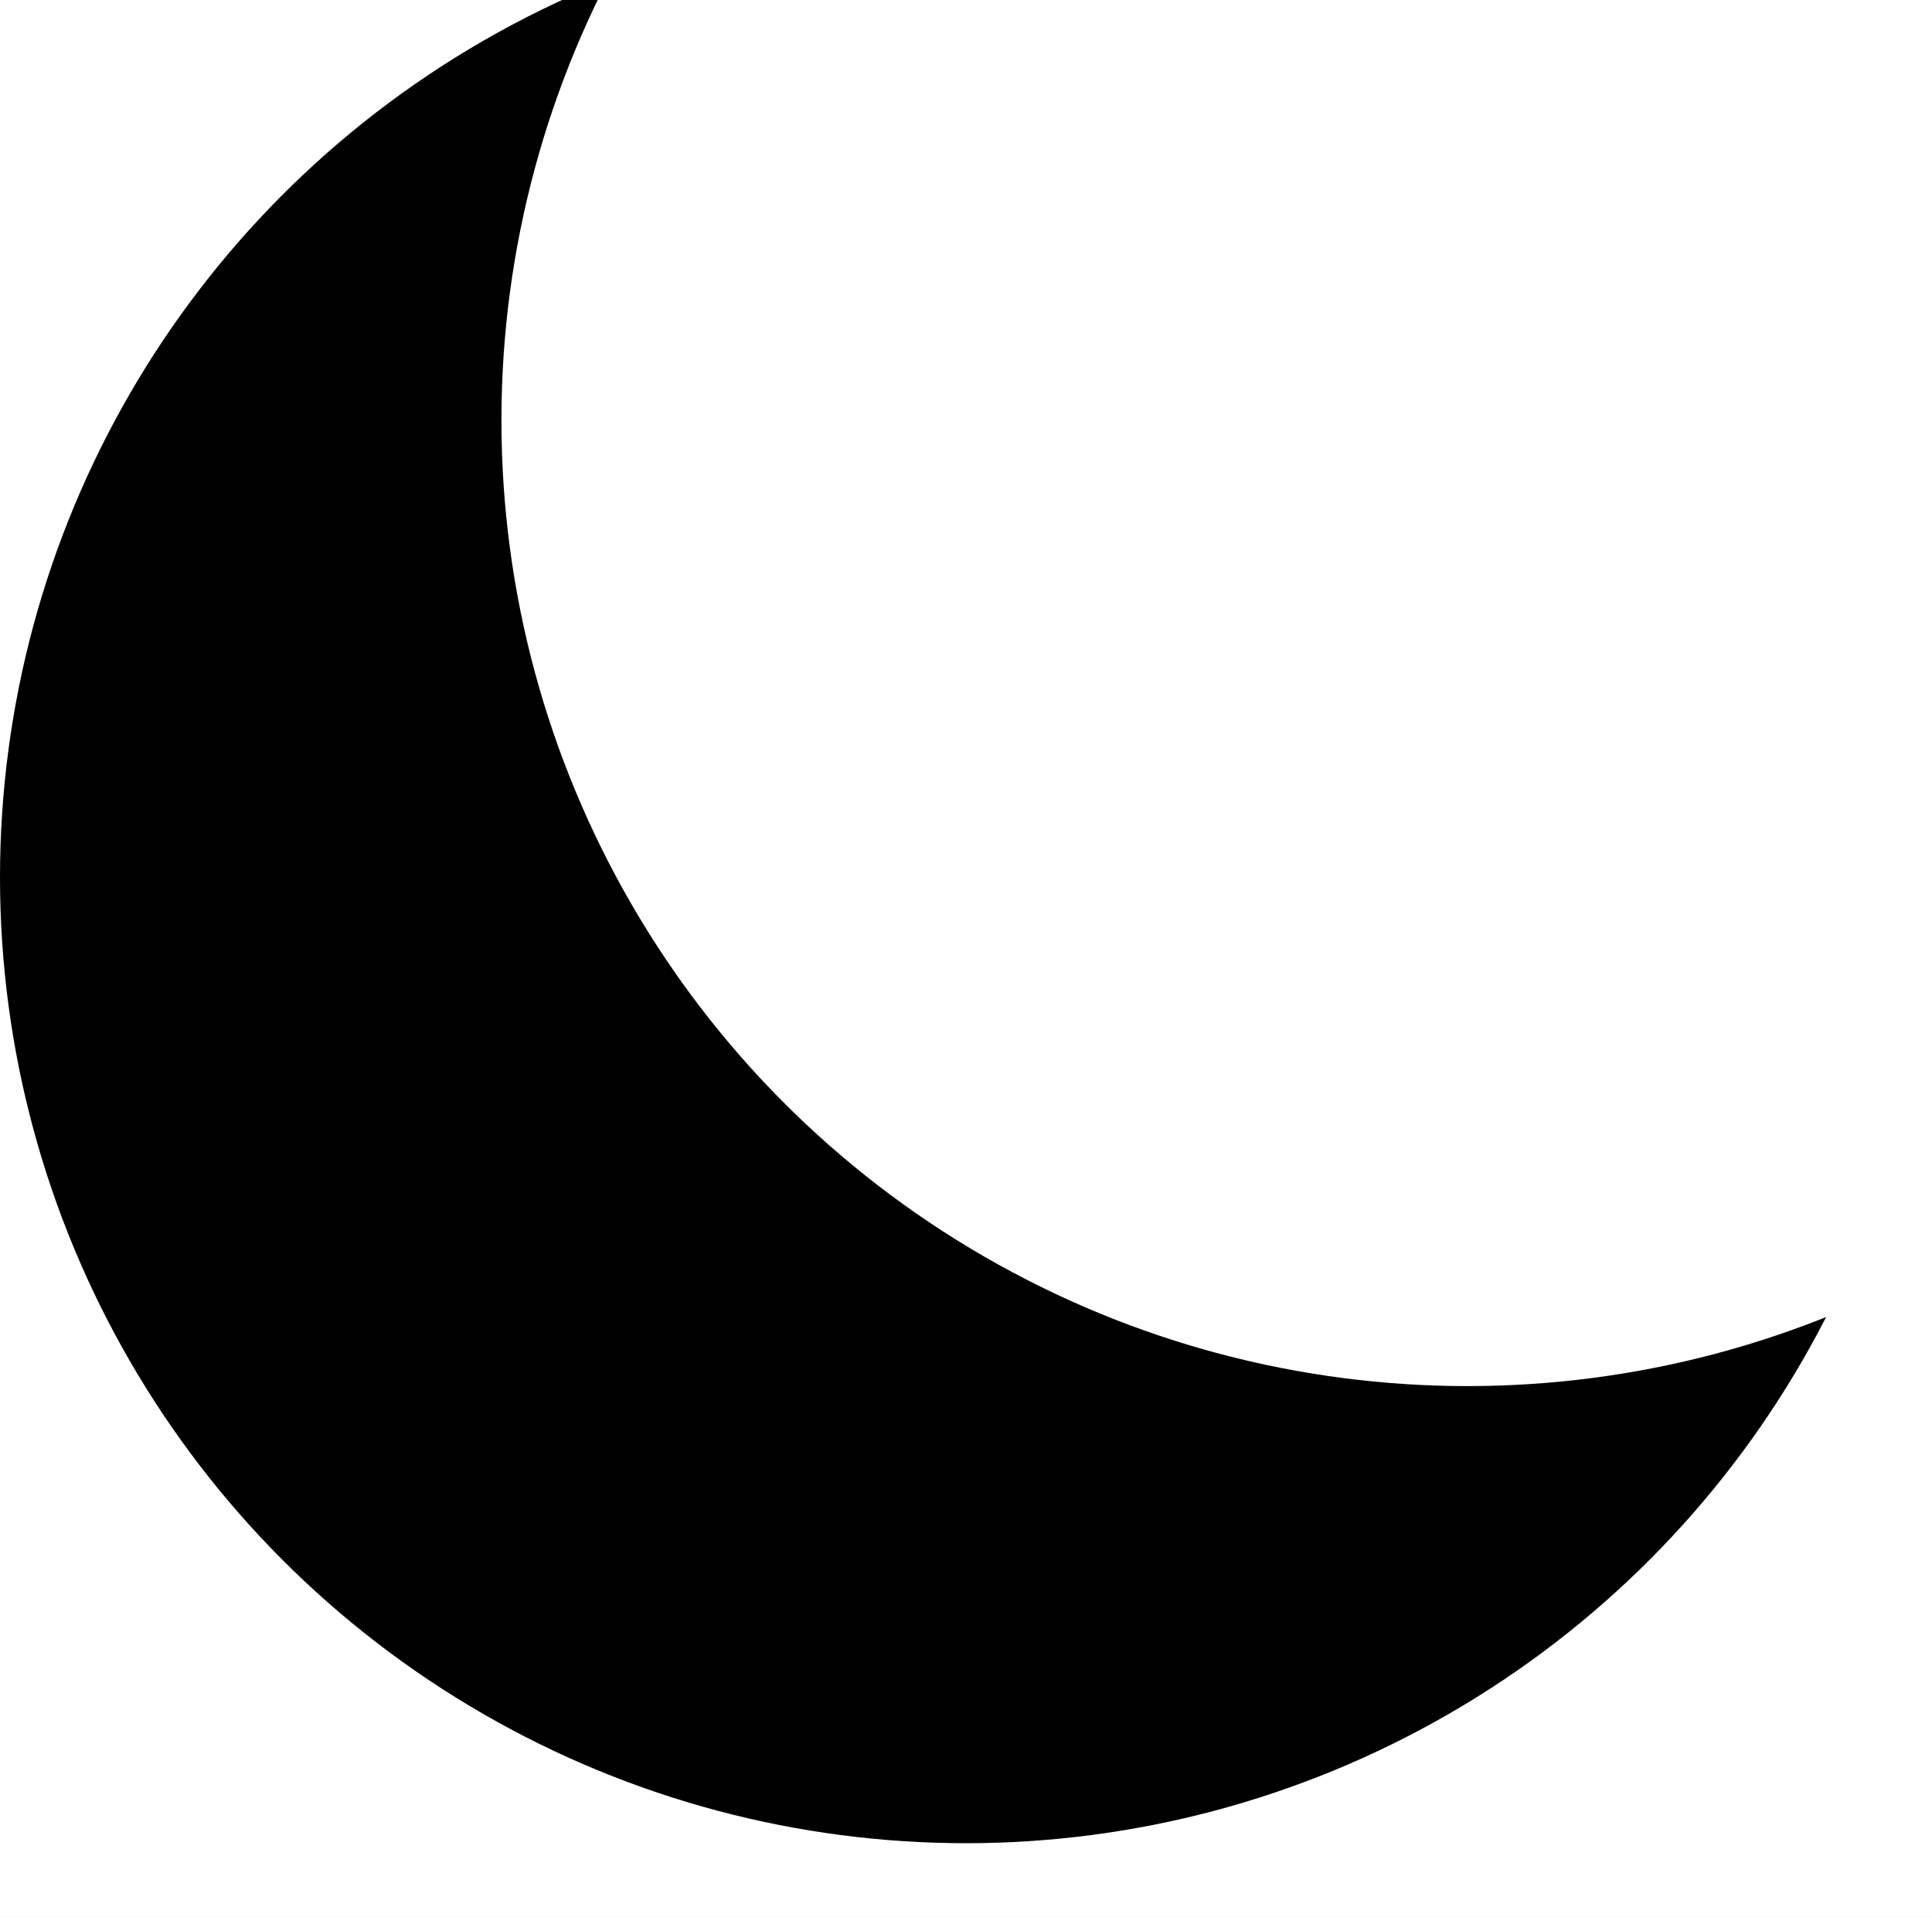 <svg width="131" height="130" viewBox="0 0 131 130" fill="none" xmlns="http://www.w3.org/2000/svg">
<rect x="0" y="0" width="131" height="130" fill="#808080" stroke="none"/>
<g clip-path="url(#clip0)">
<rect width="131" height="130" fill="white"/>
<circle cx="65.5" cy="59.5" r="65.5" fill="black"/>
<circle cx="99.5" cy="28.5" r="65.5" fill="white"/>
</g>
<defs>
<clipPath id="clip0">
<rect width="131" height="130" fill="white"/>
</clipPath>
</defs>
</svg>
